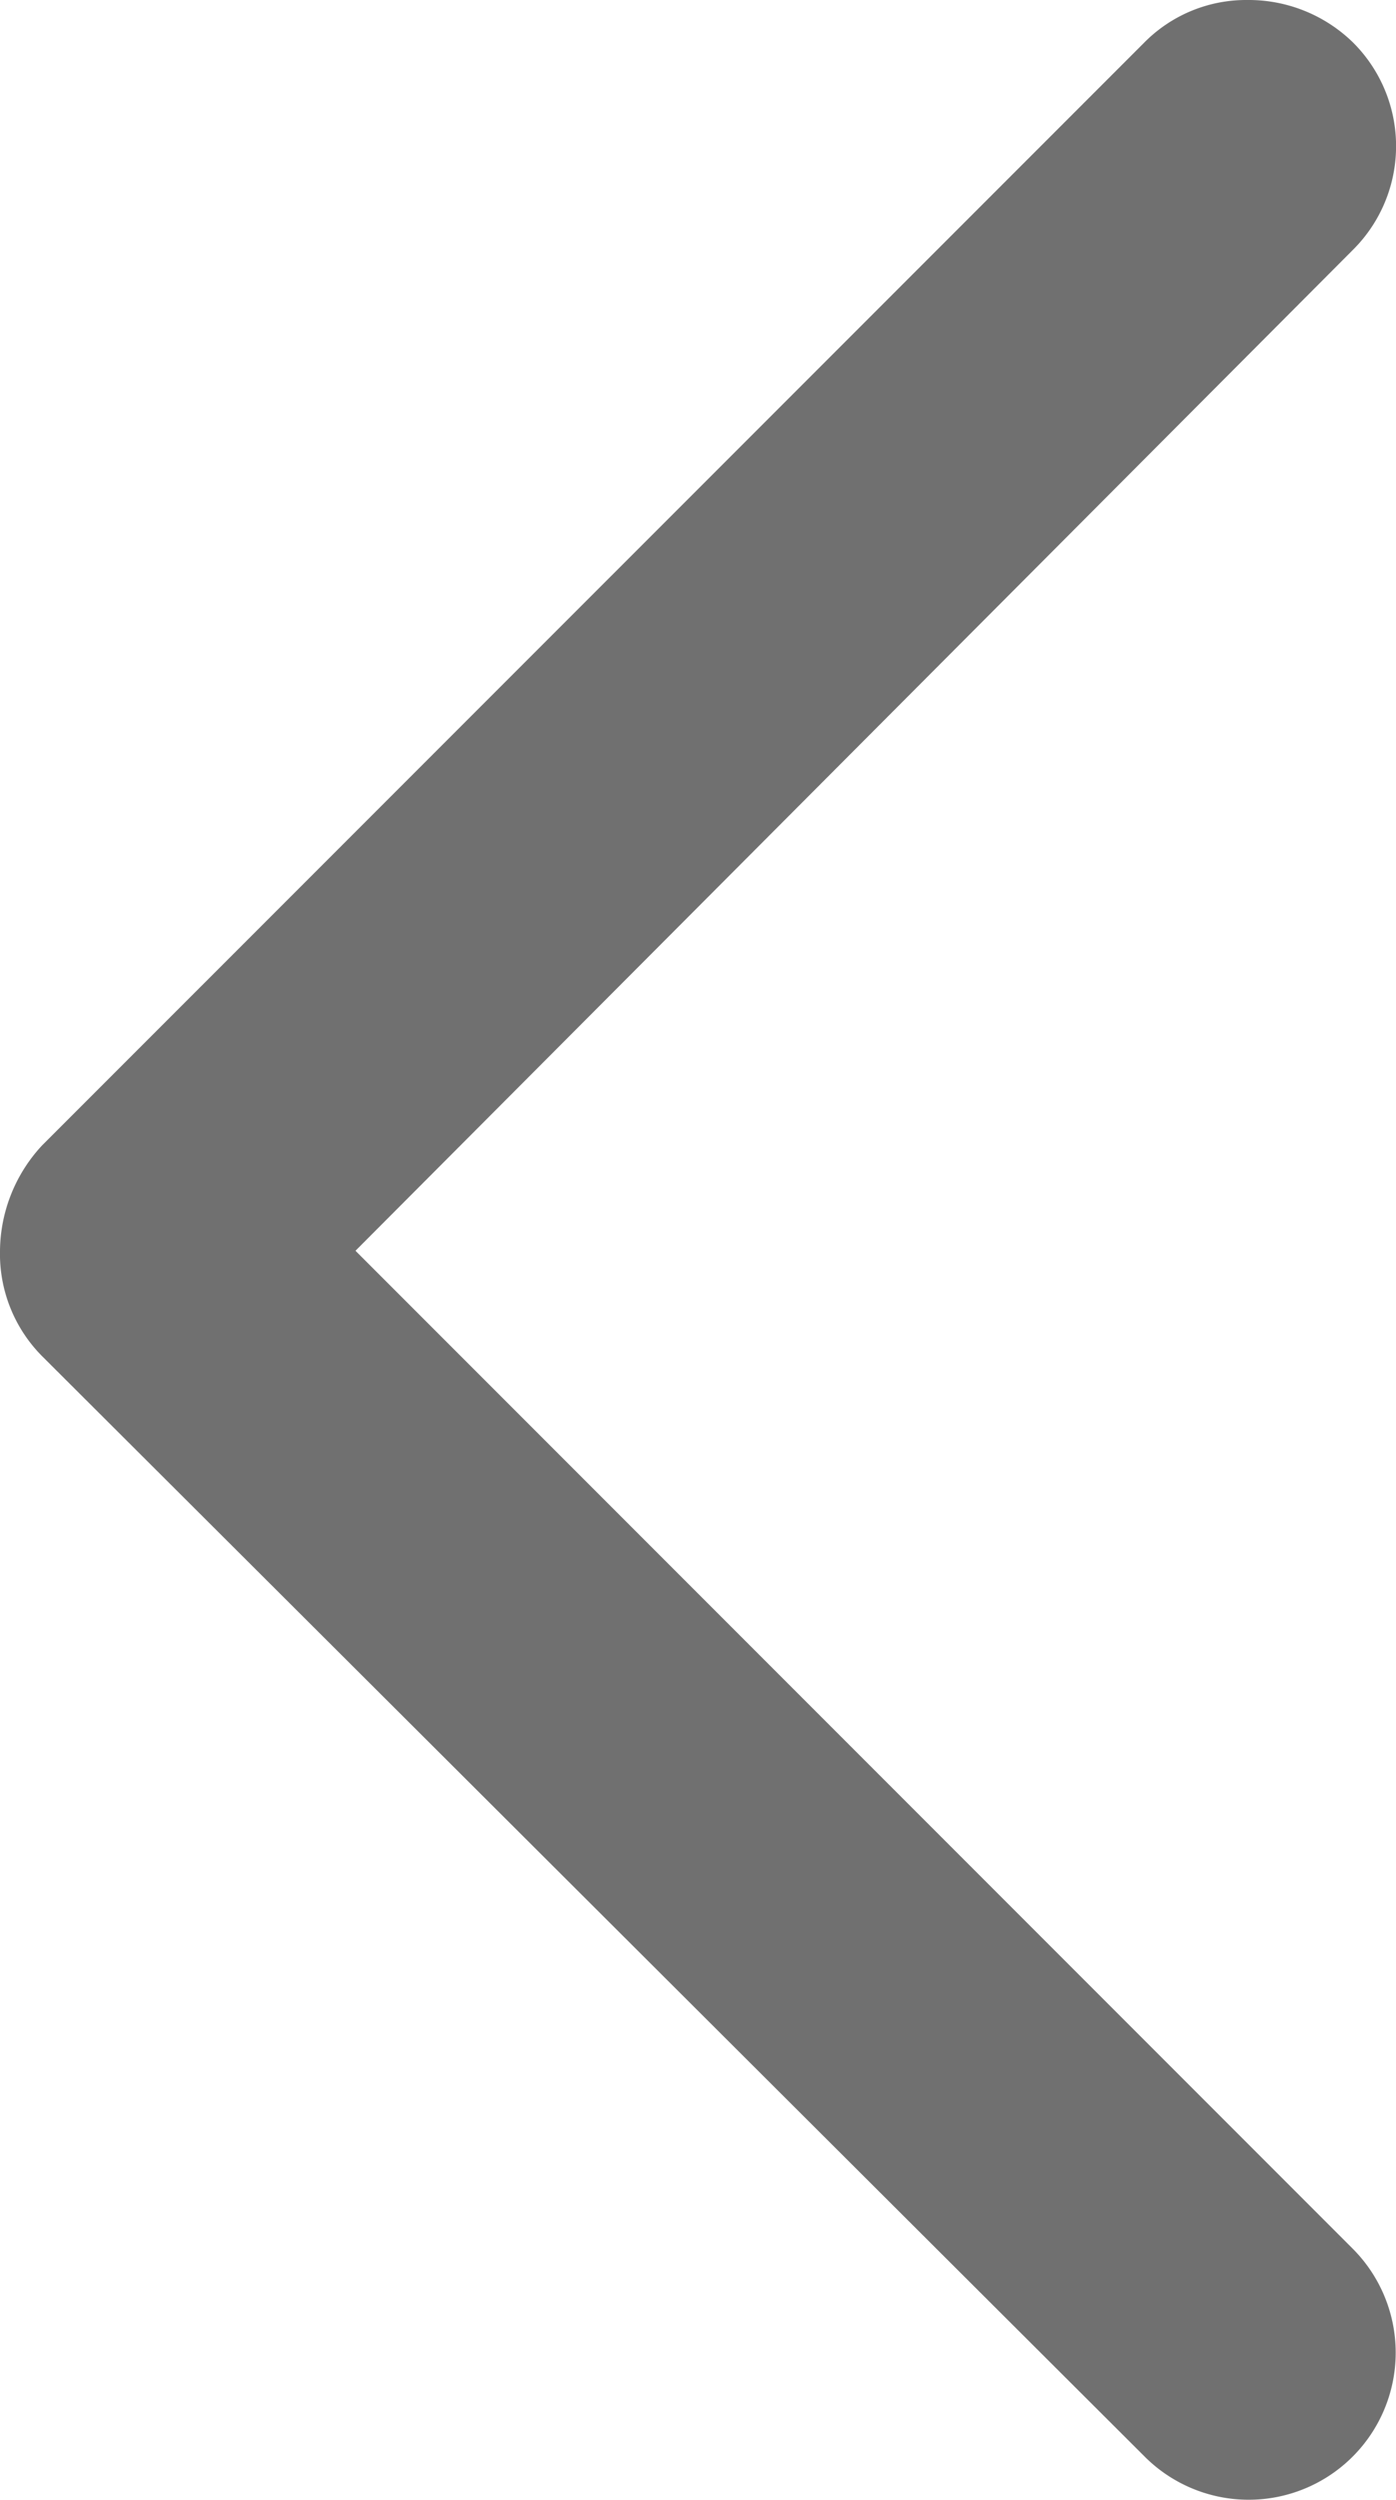 <svg xmlns="http://www.w3.org/2000/svg" width="14" height="25.057" viewBox="0 0 14 25.057">
  <g id="noun_Left_1920907" transform="translate(-23.5 -2.5)">
    <path id="Path_4" data-name="Path 4" d="M36.009,2.5a1.5,1.5,0,0,1,1.056.422,1.465,1.465,0,0,1,0,2.085l-10,10.028,10,10a1.474,1.474,0,0,1-2.085,2.085L23.922,16.091a1.453,1.453,0,0,1-.422-1.056,1.569,1.569,0,0,1,.422-1.056L34.98,2.922A1.437,1.437,0,0,1,36.009,2.5Z" transform="translate(0)" fill="#707070"/>
  </g>
</svg>
